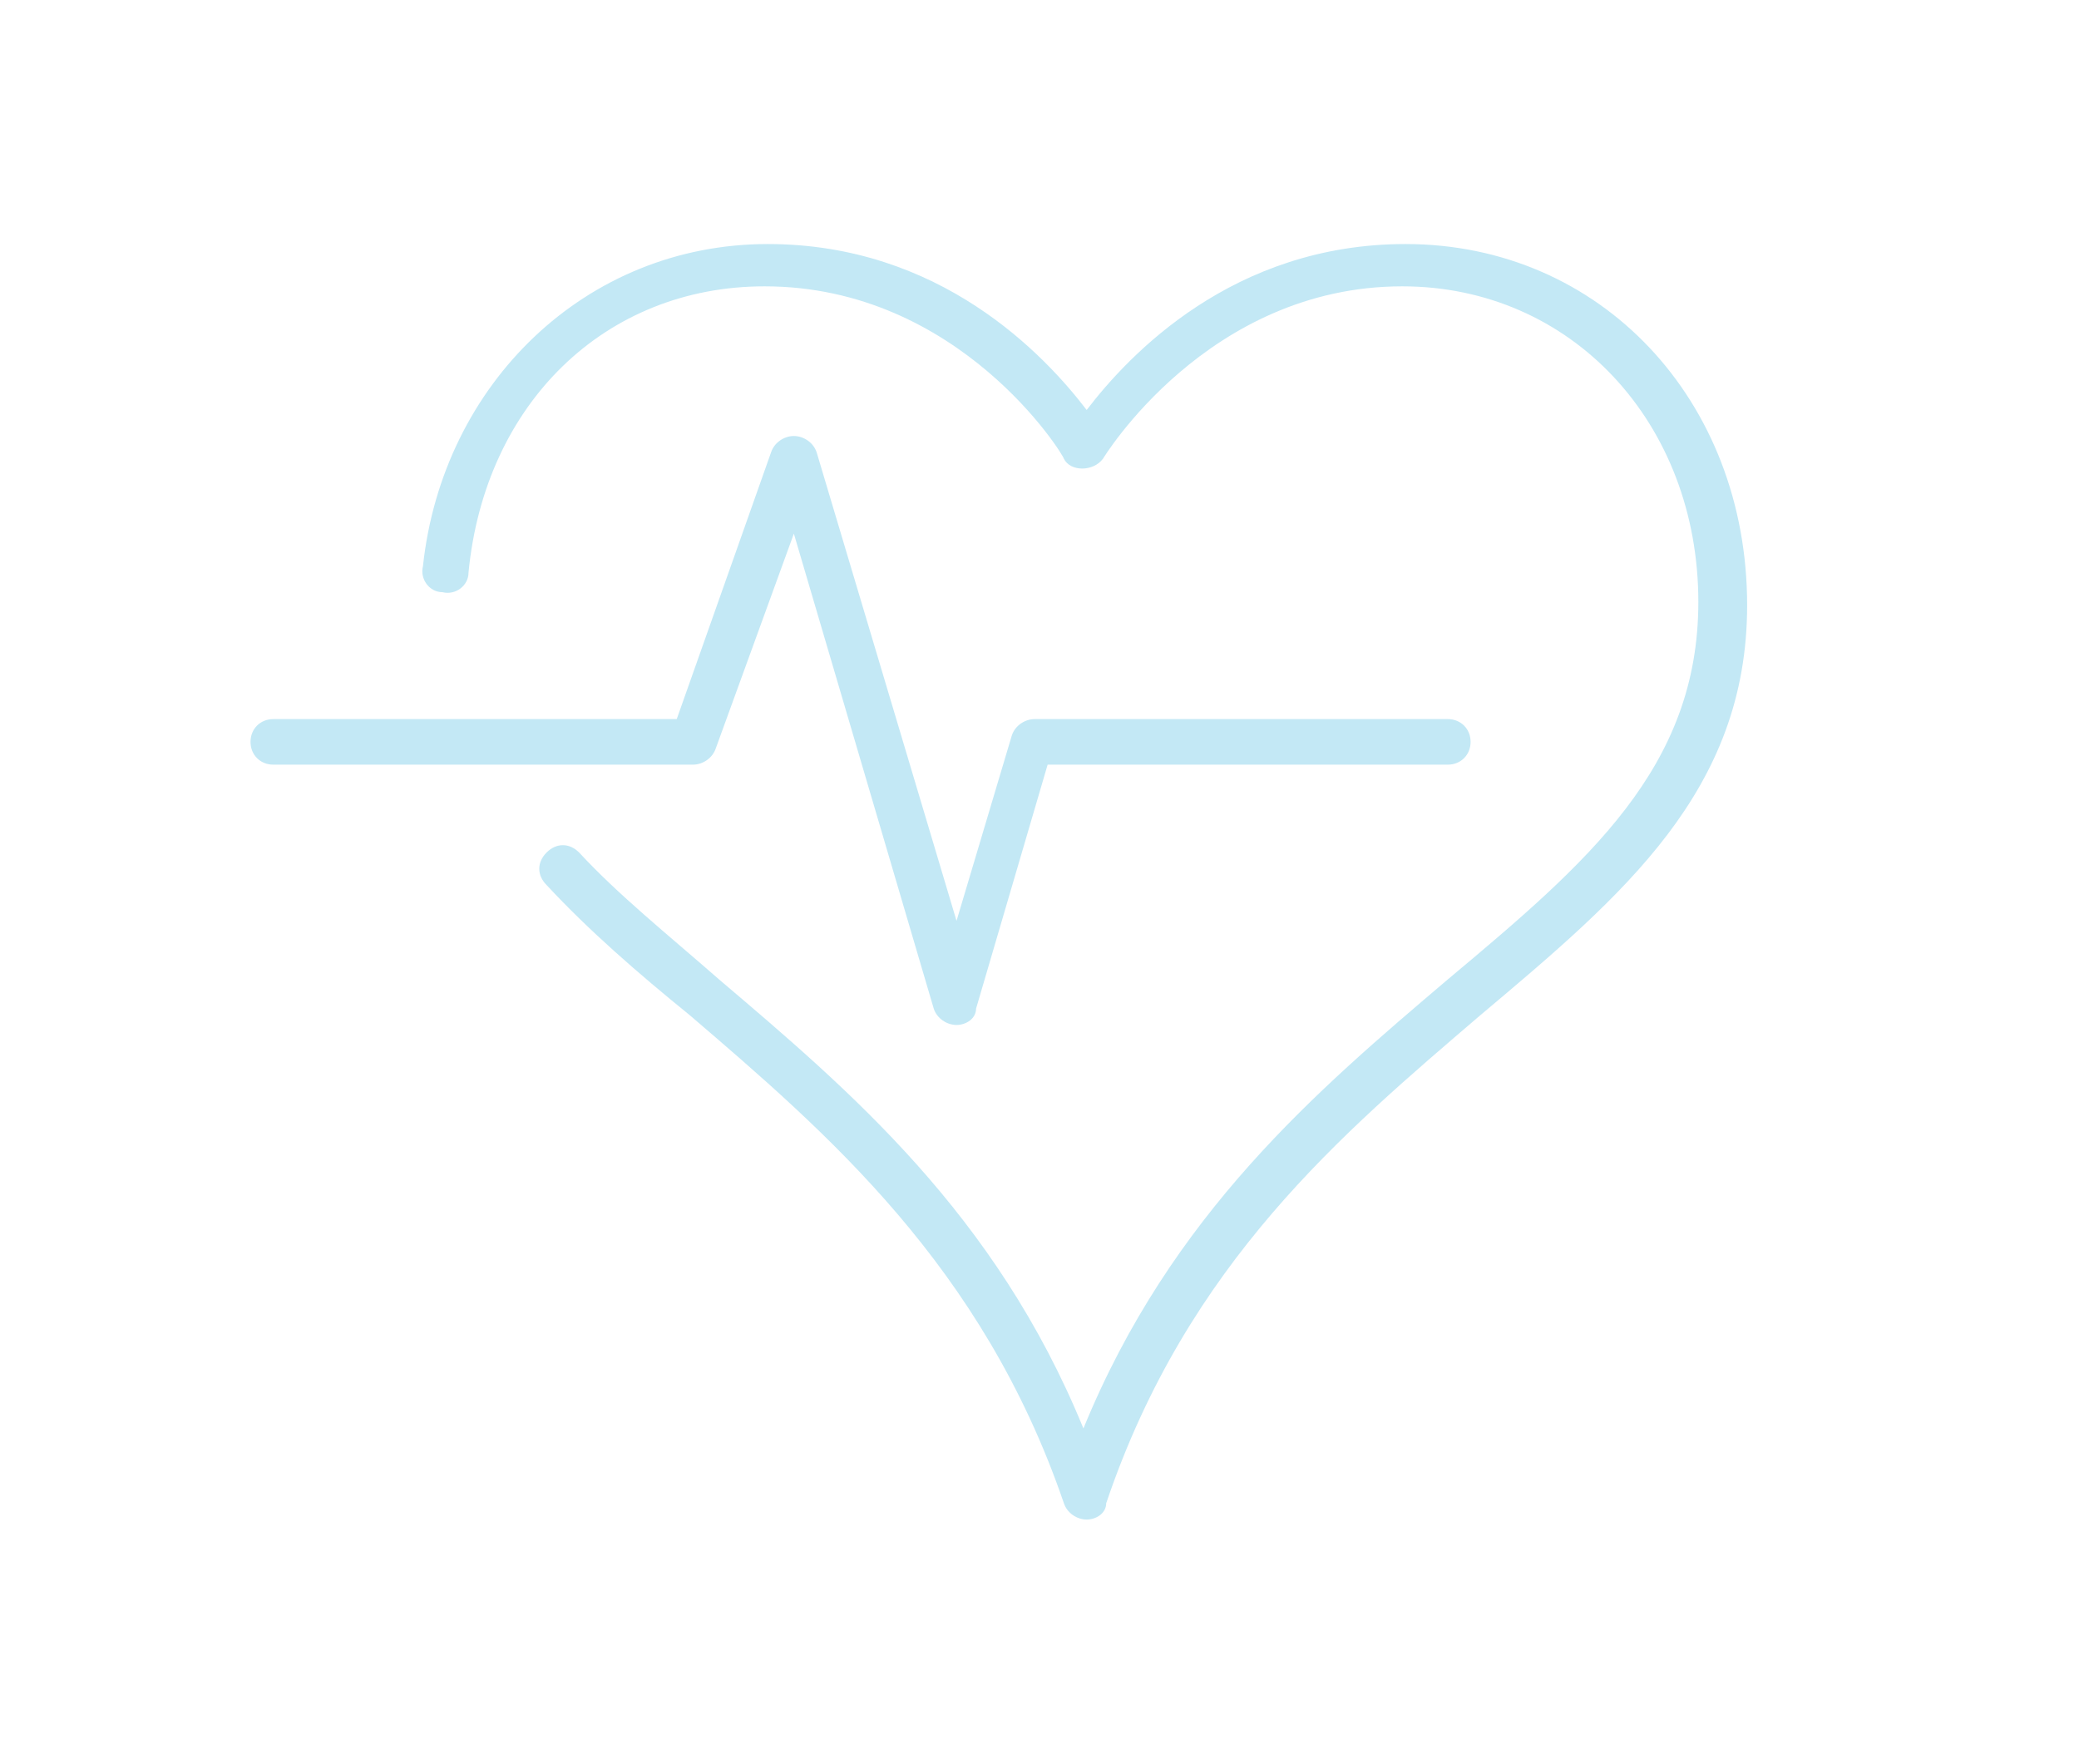 <?xml version="1.0" encoding="utf-8"?>
<!-- Generator: Adobe Illustrator 25.4.1, SVG Export Plug-In . SVG Version: 6.00 Build 0)  -->
<svg version="1.1" id="Layer_1" xmlns="http://www.w3.org/2000/svg" xmlns:xlink="http://www.w3.org/1999/xlink" x="0px" y="0px"
	 width="63.9px" height="54.2px" viewBox="0 0 63.9 54.2" style="enable-background:new 0 0 63.9 54.2;" xml:space="preserve">
<style type="text/css">
	.st0{fill:#C3E8F5;}
</style>
<g>
	<path class="st0" d="M33.4,46.7c-0.3,0-0.6-0.2-0.7-0.5c-2.5-7.3-7.3-11.4-11.5-15c-1.6-1.3-3.1-2.6-4.4-4c-0.3-0.3-0.3-0.7,0-1
		c0.3-0.3,0.7-0.3,1,0c1.2,1.3,2.7,2.5,4.3,3.9c4,3.4,8.5,7.2,11.2,13.8c2.7-6.6,7.2-10.4,11.2-13.8c4.3-3.6,7.7-6.5,7.7-11.6
		c0-5.5-3.9-9.7-9.1-9.7c-6,0-9.2,5.3-9.2,5.3c-0.3,0.4-1,0.4-1.2,0c0-0.1-3.2-5.3-9.2-5.3c-4.9,0-8.6,3.6-9.1,8.8
		c0,0.4-0.4,0.7-0.8,0.6c-0.4,0-0.7-0.4-0.6-0.8C13.6,11.8,18,7.5,23.6,7.5c5.3,0,8.5,3.4,9.8,5.1c1.3-1.7,4.5-5.1,9.8-5.1
		c6,0,10.5,4.8,10.5,11.1c0,5.7-3.8,8.9-8.2,12.6c-4.2,3.6-9,7.6-11.5,15C34,46.5,33.7,46.7,33.4,46.7"/>
	<path class="st0" d="M29.4,31.5c-0.3,0-0.6-0.2-0.7-0.5l-4.3-14.6L22,23c-0.1,0.3-0.4,0.5-0.7,0.5H8.4c-0.4,0-0.7-0.3-0.7-0.7
		c0-0.4,0.3-0.7,0.7-0.7h12.4l2.9-8.2c0.1-0.3,0.4-0.5,0.7-0.5c0.3,0,0.6,0.2,0.7,0.5l4.3,14.4l1.7-5.7c0.1-0.3,0.4-0.5,0.7-0.5
		h12.7c0.4,0,0.7,0.3,0.7,0.7c0,0.4-0.3,0.7-0.7,0.7H32.2L30,31C30,31.3,29.7,31.5,29.4,31.5L29.4,31.5z"/>
</g>
</svg>
